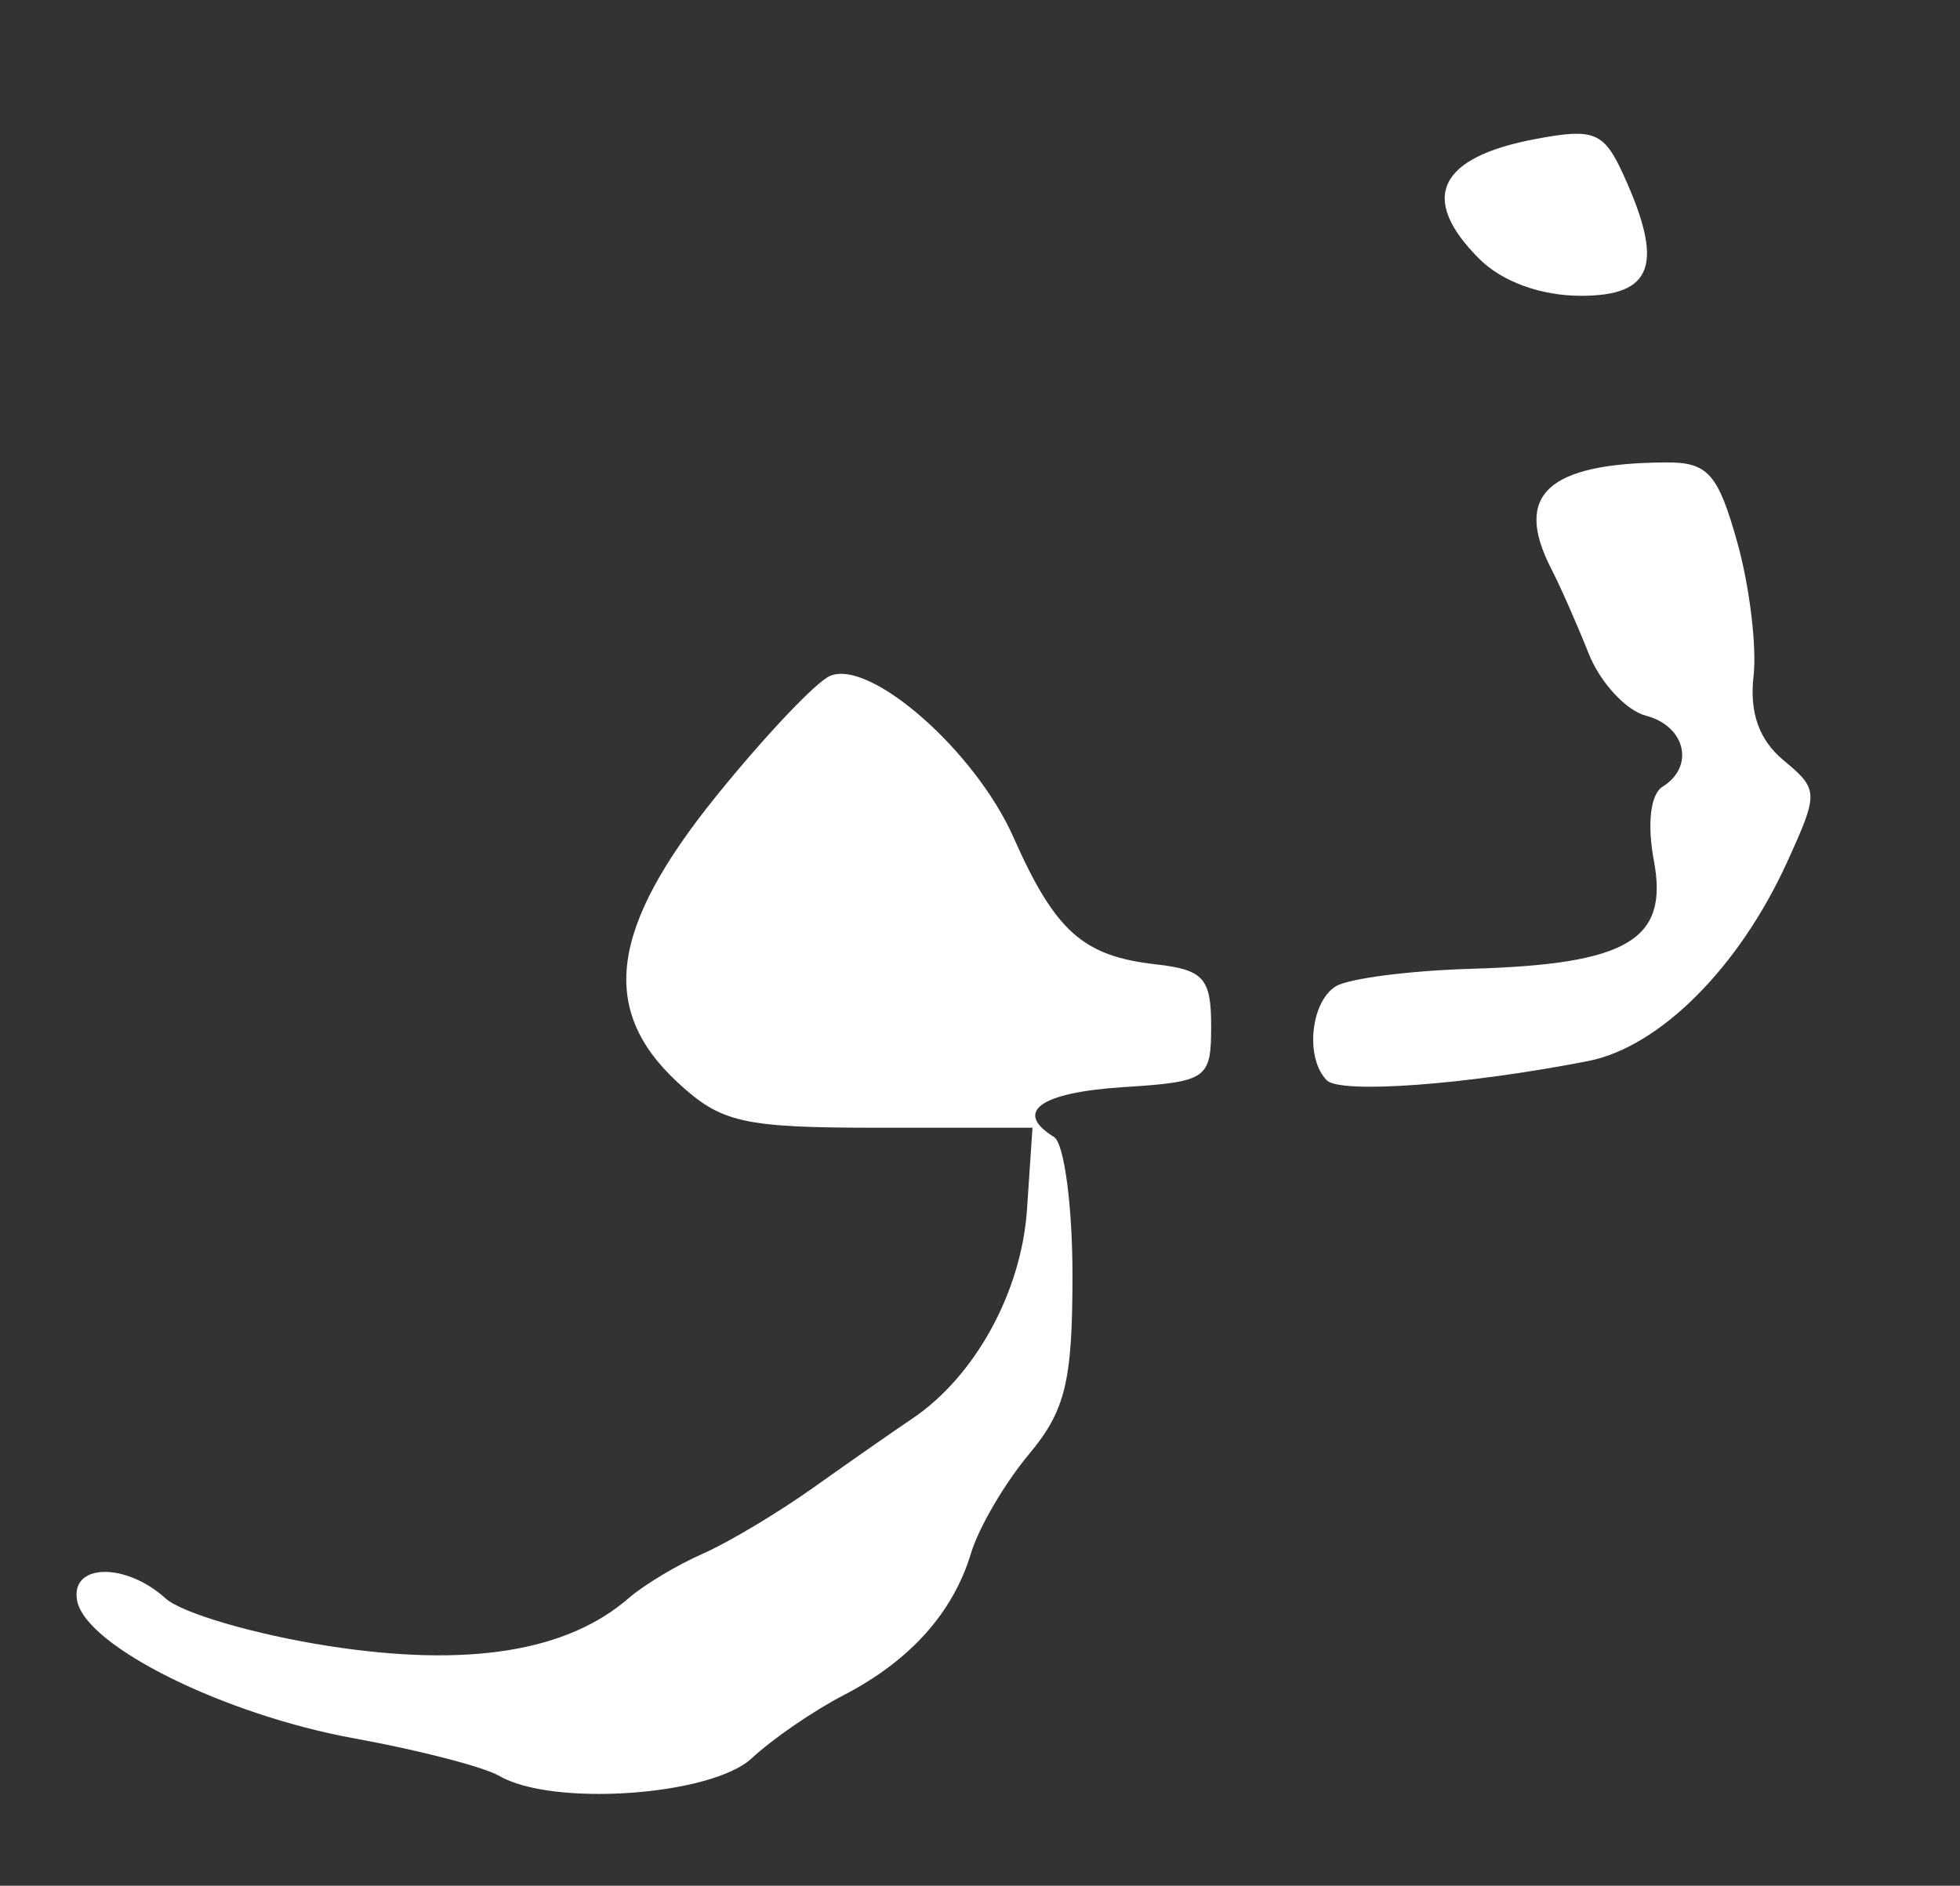 <?xml version="1.0" encoding="UTF-8" standalone="no"?>
<!-- Created with Inkscape (http://www.inkscape.org/) -->

<svg
   version="1.1"
   id="svg22"
   width="141.333"
   height="136"
   viewBox="0 0 141.333 136"
   xmlns="http://www.w3.org/2000/svg"
   xmlns:svg="http://www.w3.org/2000/svg">
  <rect x="0" y="0" width="141.333" height="136" fill="#333333" stroke="none"/>
  <defs
     id="defs26" />
  <g
     id="g28"
     style="fill:#ffffff">
    <path
       style="fill:#ffffff;stroke-width:1.333"
       d="m 35.997,128.078 c -1.102,-0.646 -5.797,-1.862 -10.435,-2.703 -9.38,-1.701 -19.332,-6.632 -19.993,-9.906 -0.547,-2.709 3.453,-2.83 6.368,-0.193 1.181,1.068 6.479,2.615 11.773,3.436 10.022,1.555 17.172,0.413 21.626,-3.455 1.101,-0.956 3.501,-2.396 5.333,-3.199 1.832,-0.803 5.431,-2.954 7.998,-4.78 2.567,-1.826 5.768,-4.061 7.115,-4.966 4.531,-3.046 7.872,-9.137 8.273,-15.079 L 74.452,81.333 H 63.421 c -9.862,0 -11.406,-0.347 -14.559,-3.27 -5.68,-5.264 -4.879,-11.163 2.805,-20.671 3.483,-4.31 7.162,-8.198 8.175,-8.64 2.886,-1.259 10.473,5.401 13.227,11.611 3.017,6.804 5.015,8.592 10.266,9.185 3.455,0.39 4,0.996 4,4.451 0,3.826 -0.275,4.018 -6.333,4.406 -6.007,0.385 -7.942,1.776 -5,3.594 0.733,0.453 1.333,4.943 1.333,9.976 0,7.669 -0.511,9.763 -3.151,12.921 -1.733,2.073 -3.604,5.269 -4.158,7.102 -1.309,4.333 -4.409,7.785 -9.229,10.278 -2.133,1.103 -5.097,3.141 -6.588,4.53 -2.912,2.713 -14.384,3.513 -18.21,1.27 z M 95.667,77.906 c -1.566,-1.594 -1.172,-5.643 0.659,-6.774 0.912,-0.564 5.327,-1.133 9.811,-1.264 11.25,-0.329 14.195,-2.077 13.124,-7.787 -0.498,-2.656 -0.249,-4.803 0.62,-5.34 2.345,-1.449 1.67,-4.373 -1.181,-5.119 -1.449,-0.379 -3.314,-2.399 -4.143,-4.489 -0.83,-2.09 -2.044,-4.842 -2.699,-6.115 -2.744,-5.339 -0.271,-7.622 8.304,-7.667 2.988,-0.016 3.727,0.818 5.11,5.757 0.889,3.176 1.417,7.526 1.173,9.667 -0.3,2.629 0.403,4.595 2.166,6.061 2.532,2.105 2.539,2.324 0.258,7.333 -3.468,7.616 -9.203,13.35 -14.357,14.356 -8.819,1.721 -17.859,2.383 -18.844,1.381 z m 11,-59.24 c -4.367,-4.367 -2.974,-7.321 4.077,-8.644 4.223,-0.792 4.91,-0.509 6.33,2.607 2.933,6.436 2.132,8.704 -3.074,8.704 -2.889,0 -5.683,-1.016 -7.333,-2.667 z"
       id="path1290" />
  </g>
</svg>
